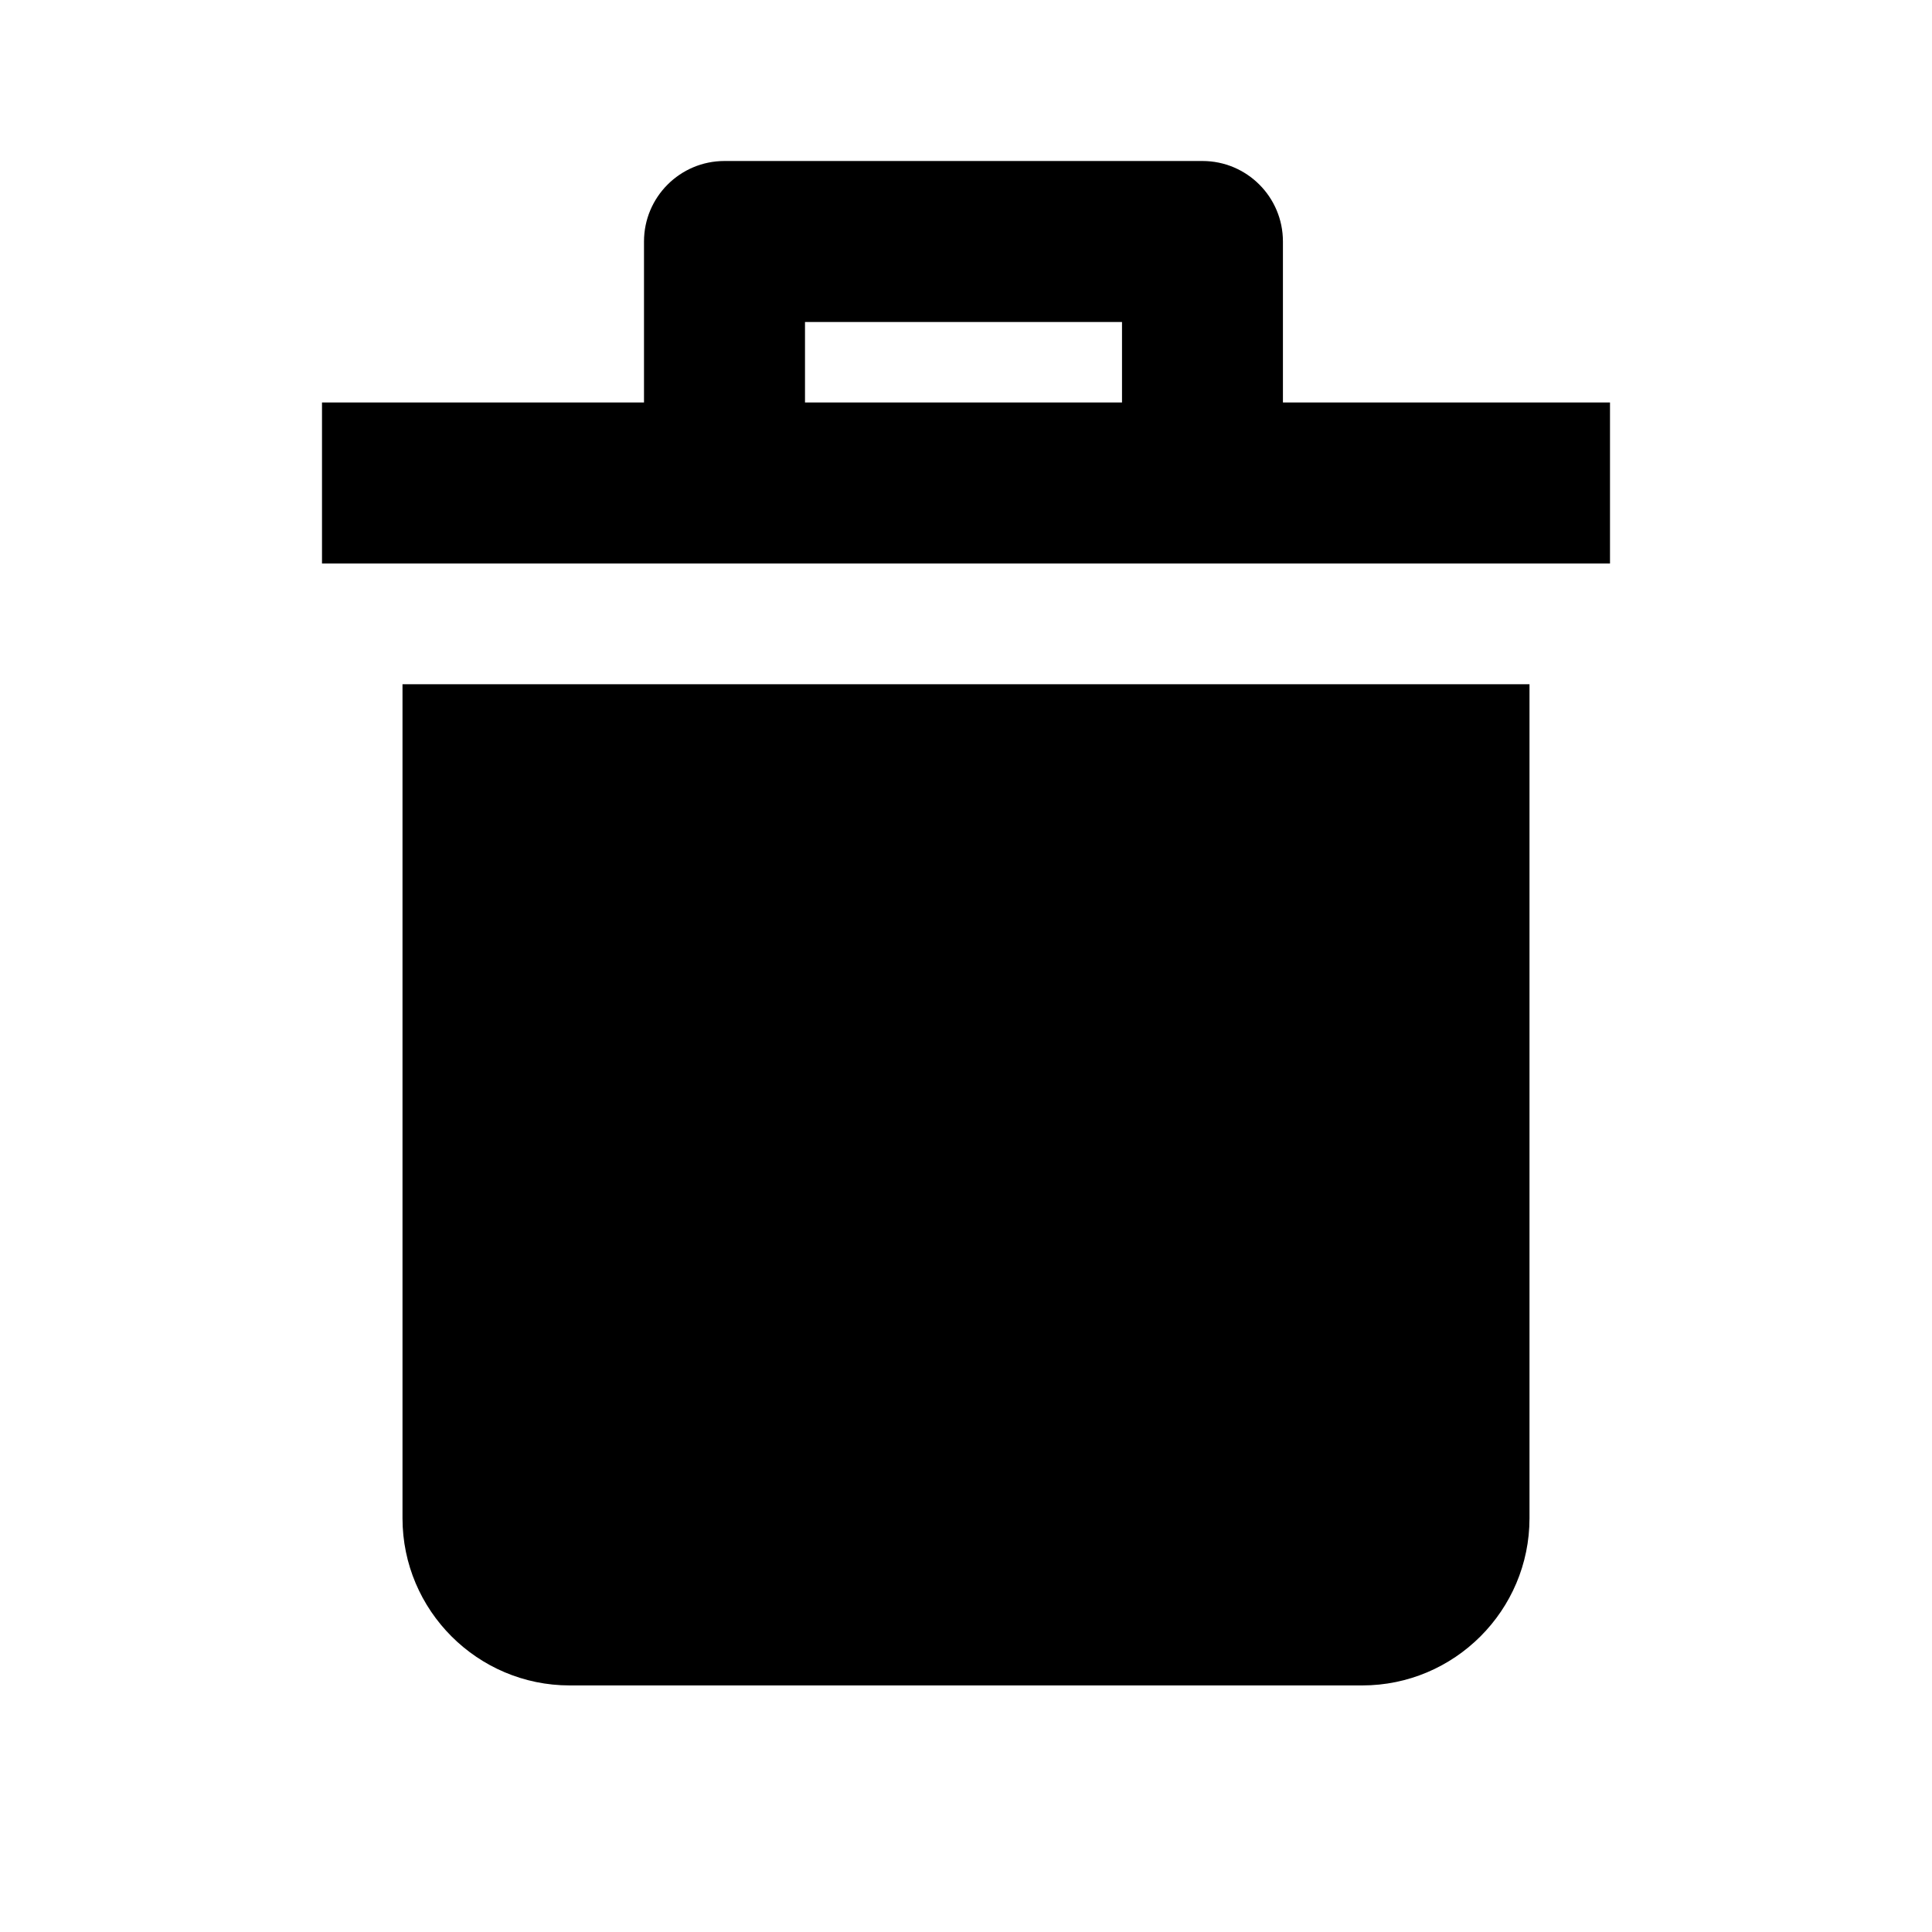 <?xml version="1.0" encoding="UTF-8"?>
<svg width="24px" height="24px" viewBox="0 0 24 24" version="1.1" xmlns="http://www.w3.org/2000/svg" xmlns:xlink="http://www.w3.org/1999/xlink">
    <!-- Generator: Sketch 48.1 (47250) - http://www.bohemiancoding.com/sketch -->
    <title>bin-full</title>
    <desc>Created with Sketch.</desc>
    <defs></defs>
    <g id="Page-1" stroke="none" stroke-width="1" fill="none" fill-rule="evenodd">
        <g id="bin-full" fill="#000000">
            <g id="Bin-Full" transform="translate(4, 2)">
                <path d="M11.937,3 L11.937,1 C11.937,0.448 11.49,0 10.937,0 L5,0 C4.448,0 4,0.448 4,1 L4,3 L0,3 L0,5 L16,5 L16,3 L11.937,3 L11.937,3 Z M6,2 L9.938,2 L9.938,3 L6,3 L6,2 Z" id="Fill-2"></path>
                <path d="M1,16.86 C1,18.005 1.932,18.937 3.077,18.937 L12.922,18.937 C14.068,18.937 15,18.005 15,16.86 L15,6.5 L1,6.5 L1,16.86" id="Fill-3"></path>
            </g>
        </g>
    </g>
</svg>